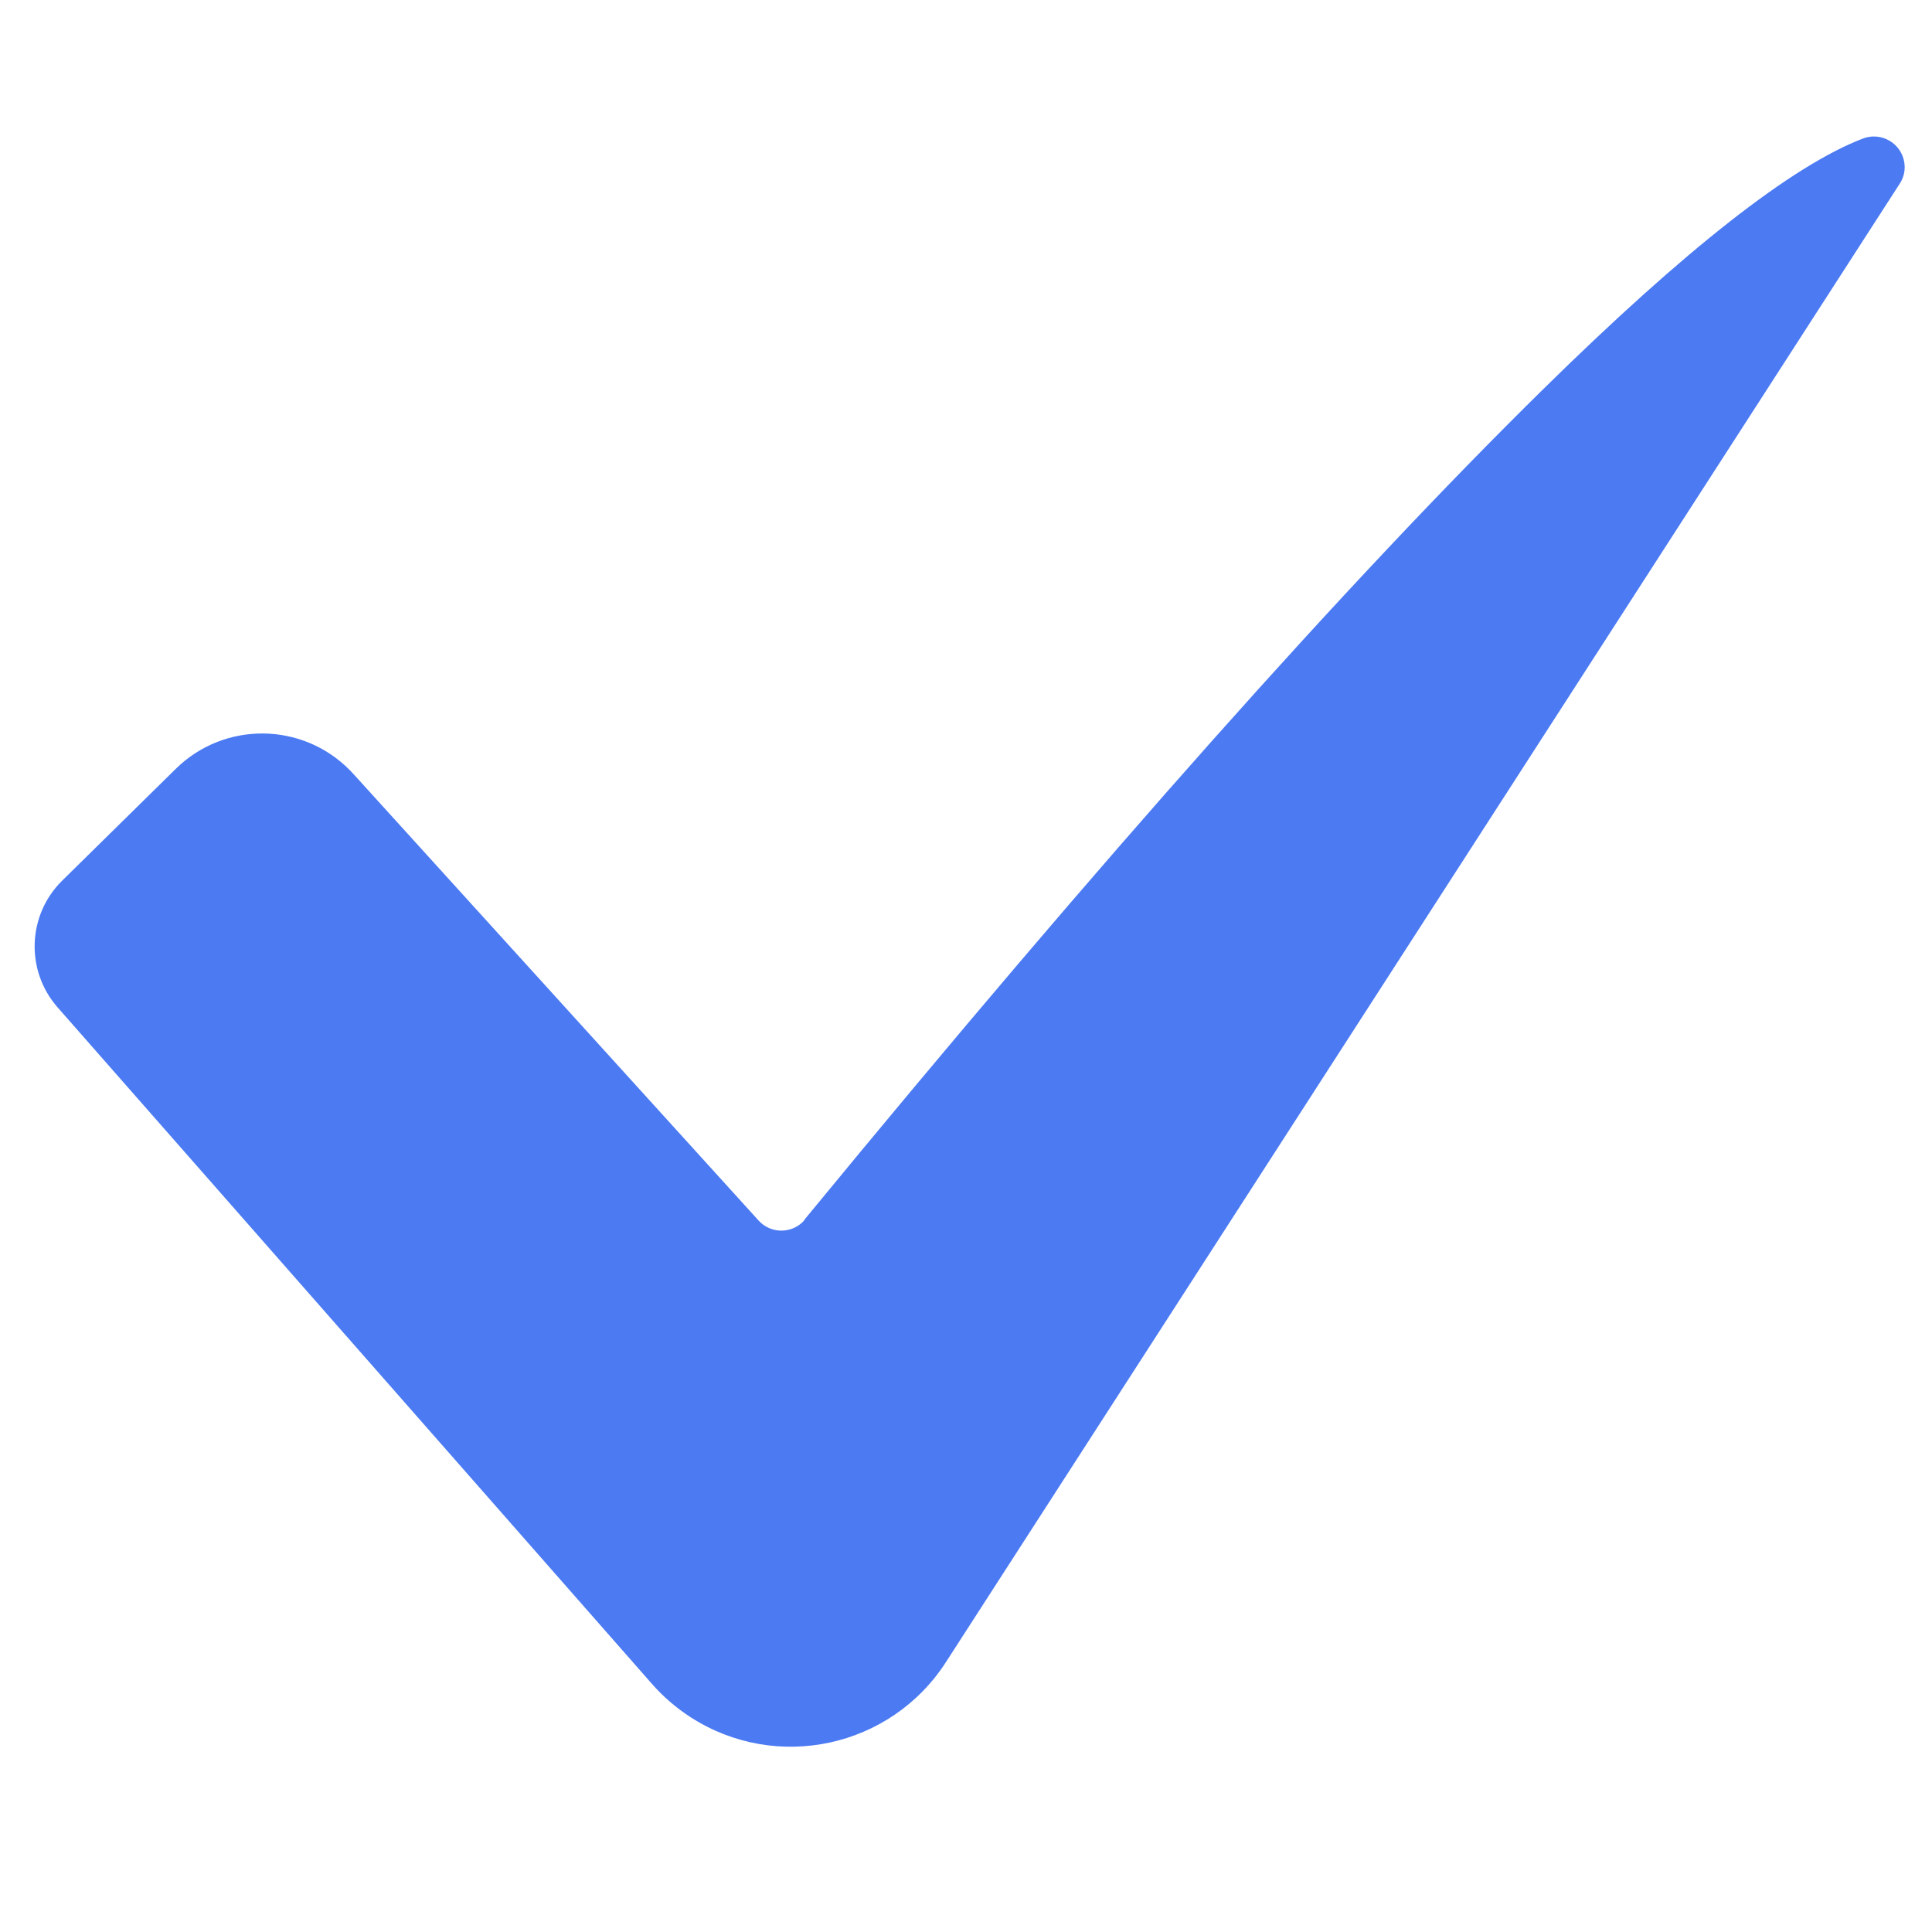 <svg width="30" height="30" viewBox="0 0 30 30" fill="none" xmlns="http://www.w3.org/2000/svg">
<path fill-rule="evenodd" clip-rule="evenodd" d="M0.966 13.674L2.73 11.938C3.483 11.198 4.693 11.208 5.434 11.961C5.452 11.979 5.469 11.998 5.487 12.017L11.78 18.953C11.957 19.148 12.259 19.162 12.454 18.985C12.472 18.969 12.488 18.952 12.498 18.931C17.103 13.328 20.925 9.031 23.964 6.042C26.174 3.868 27.829 2.571 28.928 2.151C29.175 2.057 29.451 2.181 29.545 2.428C29.599 2.57 29.582 2.729 29.497 2.855L14.688 25.81C13.829 27.141 12.055 27.523 10.724 26.665C10.501 26.521 10.299 26.347 10.124 26.148L0.894 15.642C0.393 15.071 0.424 14.207 0.966 13.674Z" fill="#4B7AF3"/>
</svg>
